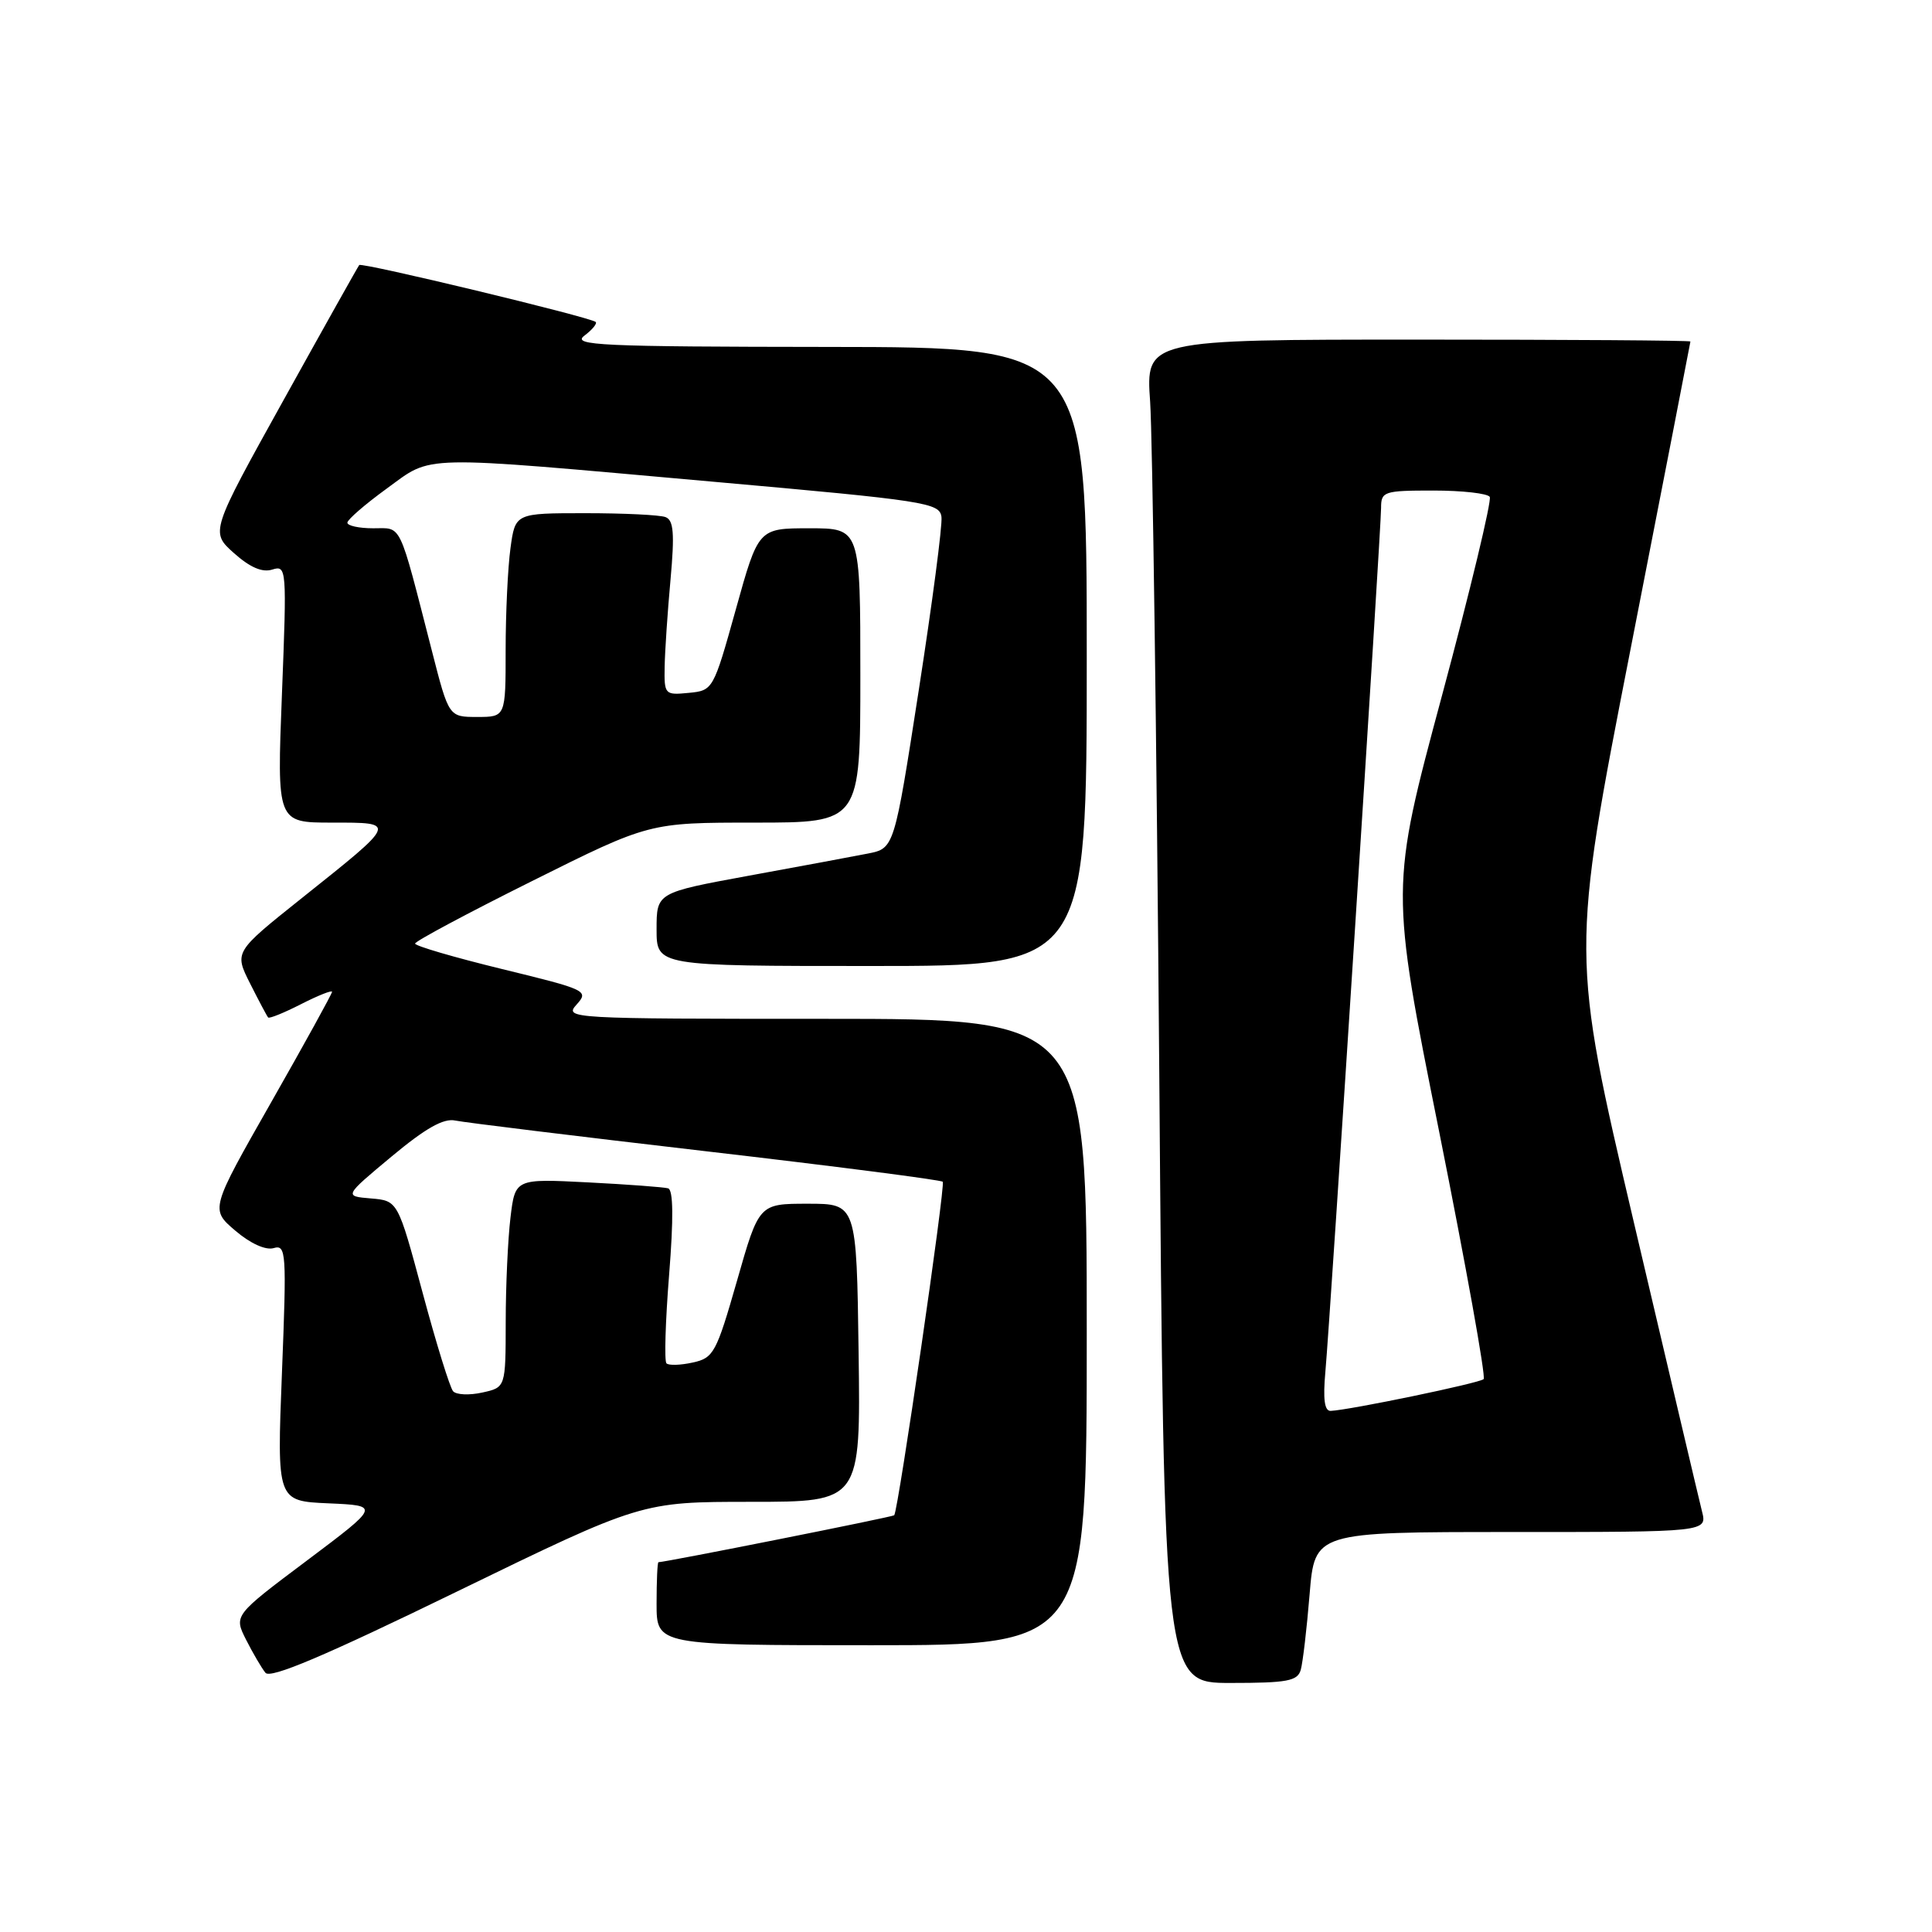 <?xml version="1.0" encoding="UTF-8" standalone="no"?>
<!DOCTYPE svg PUBLIC "-//W3C//DTD SVG 1.1//EN" "http://www.w3.org/Graphics/SVG/1.1/DTD/svg11.dtd" >
<svg xmlns="http://www.w3.org/2000/svg" xmlns:xlink="http://www.w3.org/1999/xlink" version="1.1" viewBox="0 0 256 256">
 <g >
 <path fill="currentColor"
d=" M 99.51 199.00 C 114.04 199.00 114.04 199.00 113.77 179.25 C 113.50 159.50 113.50 159.50 107.04 159.50 C 100.57 159.50 100.57 159.50 97.66 169.70 C 94.92 179.26 94.56 179.94 91.80 180.54 C 90.18 180.90 88.61 180.95 88.31 180.65 C 88.01 180.35 88.17 175.08 88.66 168.93 C 89.26 161.42 89.21 157.67 88.53 157.46 C 87.96 157.30 83.17 156.94 77.88 156.67 C 68.26 156.18 68.26 156.18 67.64 161.34 C 67.30 164.18 67.01 170.40 67.01 175.17 C 67.00 183.84 67.00 183.84 63.90 184.52 C 62.20 184.90 60.46 184.82 60.04 184.35 C 59.62 183.88 57.80 178.01 56.00 171.30 C 52.72 159.10 52.72 159.10 49.15 158.80 C 45.58 158.50 45.58 158.50 51.88 153.25 C 56.39 149.49 58.78 148.14 60.33 148.48 C 61.53 148.73 76.44 150.56 93.49 152.54 C 110.53 154.52 124.68 156.34 124.92 156.59 C 125.31 156.98 119.04 200.06 118.49 200.78 C 118.32 201.00 88.26 206.98 87.25 207.00 C 87.11 207.00 87.00 209.47 87.00 212.50 C 87.00 218.00 87.00 218.00 115.50 218.00 C 144.00 218.00 144.00 218.00 144.00 176.50 C 144.00 135.00 144.00 135.00 109.35 135.00 C 75.44 135.00 74.73 134.96 76.40 133.11 C 78.05 131.28 77.75 131.14 66.55 128.41 C 60.20 126.86 55.00 125.34 55.00 125.03 C 55.00 124.72 61.98 120.99 70.51 116.74 C 86.02 109.00 86.02 109.00 100.01 109.00 C 114.00 109.00 114.00 109.00 114.00 89.50 C 114.00 70.00 114.00 70.00 107.25 70.00 C 100.49 70.00 100.49 70.00 97.50 80.75 C 94.52 91.43 94.48 91.50 91.25 91.81 C 88.09 92.12 88.00 92.03 88.07 88.31 C 88.11 86.22 88.46 81.02 88.85 76.77 C 89.40 70.69 89.26 68.93 88.19 68.52 C 87.45 68.23 82.66 68.00 77.55 68.00 C 68.27 68.00 68.27 68.00 67.64 72.64 C 67.29 75.19 67.00 81.27 67.00 86.14 C 67.00 95.00 67.00 95.00 63.23 95.00 C 59.47 95.00 59.47 95.00 57.23 86.25 C 52.76 68.85 53.31 70.00 49.45 70.00 C 47.55 70.00 46.01 69.66 46.03 69.25 C 46.05 68.84 48.39 66.81 51.23 64.75 C 57.45 60.24 54.86 60.30 94.50 63.83 C 122.73 66.34 124.51 66.62 124.75 68.50 C 124.89 69.60 123.53 79.93 121.74 91.46 C 118.49 112.41 118.49 112.41 115.00 113.10 C 113.07 113.48 105.99 114.80 99.25 116.03 C 87.00 118.28 87.00 118.28 87.00 123.14 C 87.00 128.00 87.00 128.00 115.50 128.00 C 144.00 128.00 144.00 128.00 144.00 87.00 C 144.00 46.00 144.00 46.00 109.75 45.97 C 79.53 45.94 75.73 45.77 77.43 44.48 C 78.49 43.68 79.16 42.86 78.93 42.66 C 78.16 42.01 47.93 34.73 47.60 35.12 C 47.43 35.33 42.92 43.37 37.58 53.00 C 27.87 70.49 27.87 70.49 31.00 73.29 C 33.13 75.19 34.76 75.89 36.08 75.47 C 37.98 74.87 38.01 75.31 37.36 91.93 C 36.69 109.00 36.69 109.00 43.97 109.00 C 52.67 109.00 52.73 108.85 39.87 119.10 C 31.04 126.15 31.04 126.15 33.14 130.32 C 34.30 132.62 35.37 134.64 35.53 134.82 C 35.68 135.00 37.65 134.20 39.90 133.05 C 42.16 131.90 44.00 131.17 44.00 131.42 C 44.00 131.67 40.37 138.26 35.93 146.06 C 27.86 160.24 27.86 160.24 31.18 163.07 C 33.17 164.77 35.20 165.69 36.26 165.38 C 37.92 164.89 37.99 165.91 37.36 181.88 C 36.69 198.90 36.69 198.90 43.53 199.20 C 50.36 199.50 50.36 199.50 40.67 206.78 C 30.98 214.05 30.98 214.05 32.61 217.28 C 33.51 219.05 34.66 221.02 35.17 221.65 C 35.82 222.48 42.99 219.44 60.53 210.90 C 84.99 199.00 84.99 199.00 99.51 199.00 Z  M 172.36 221.25 C 172.63 220.29 173.16 215.79 173.53 211.25 C 174.21 203.00 174.21 203.00 200.21 203.00 C 226.22 203.00 226.22 203.00 225.52 200.25 C 225.14 198.74 221.08 181.50 216.49 161.95 C 208.16 126.40 208.16 126.40 216.07 85.95 C 220.42 63.70 223.98 45.39 223.99 45.25 C 224.00 45.11 207.76 45.00 187.91 45.00 C 151.82 45.00 151.82 45.00 152.40 53.25 C 152.71 57.79 153.26 97.84 153.61 142.25 C 154.24 223.00 154.24 223.00 163.05 223.00 C 170.59 223.00 171.94 222.75 172.36 221.25 Z  M 175.62 181.75 C 176.27 174.56 183.00 70.17 183.00 67.30 C 183.00 65.12 183.36 65.00 189.94 65.00 C 193.76 65.00 197.11 65.38 197.40 65.84 C 197.68 66.30 194.84 78.15 191.07 92.17 C 184.22 117.66 184.22 117.66 190.69 149.92 C 194.24 167.67 196.90 182.44 196.59 182.74 C 196.06 183.27 178.88 186.83 176.32 186.95 C 175.50 186.98 175.29 185.40 175.62 181.75 Z "/>
</g>
</svg>